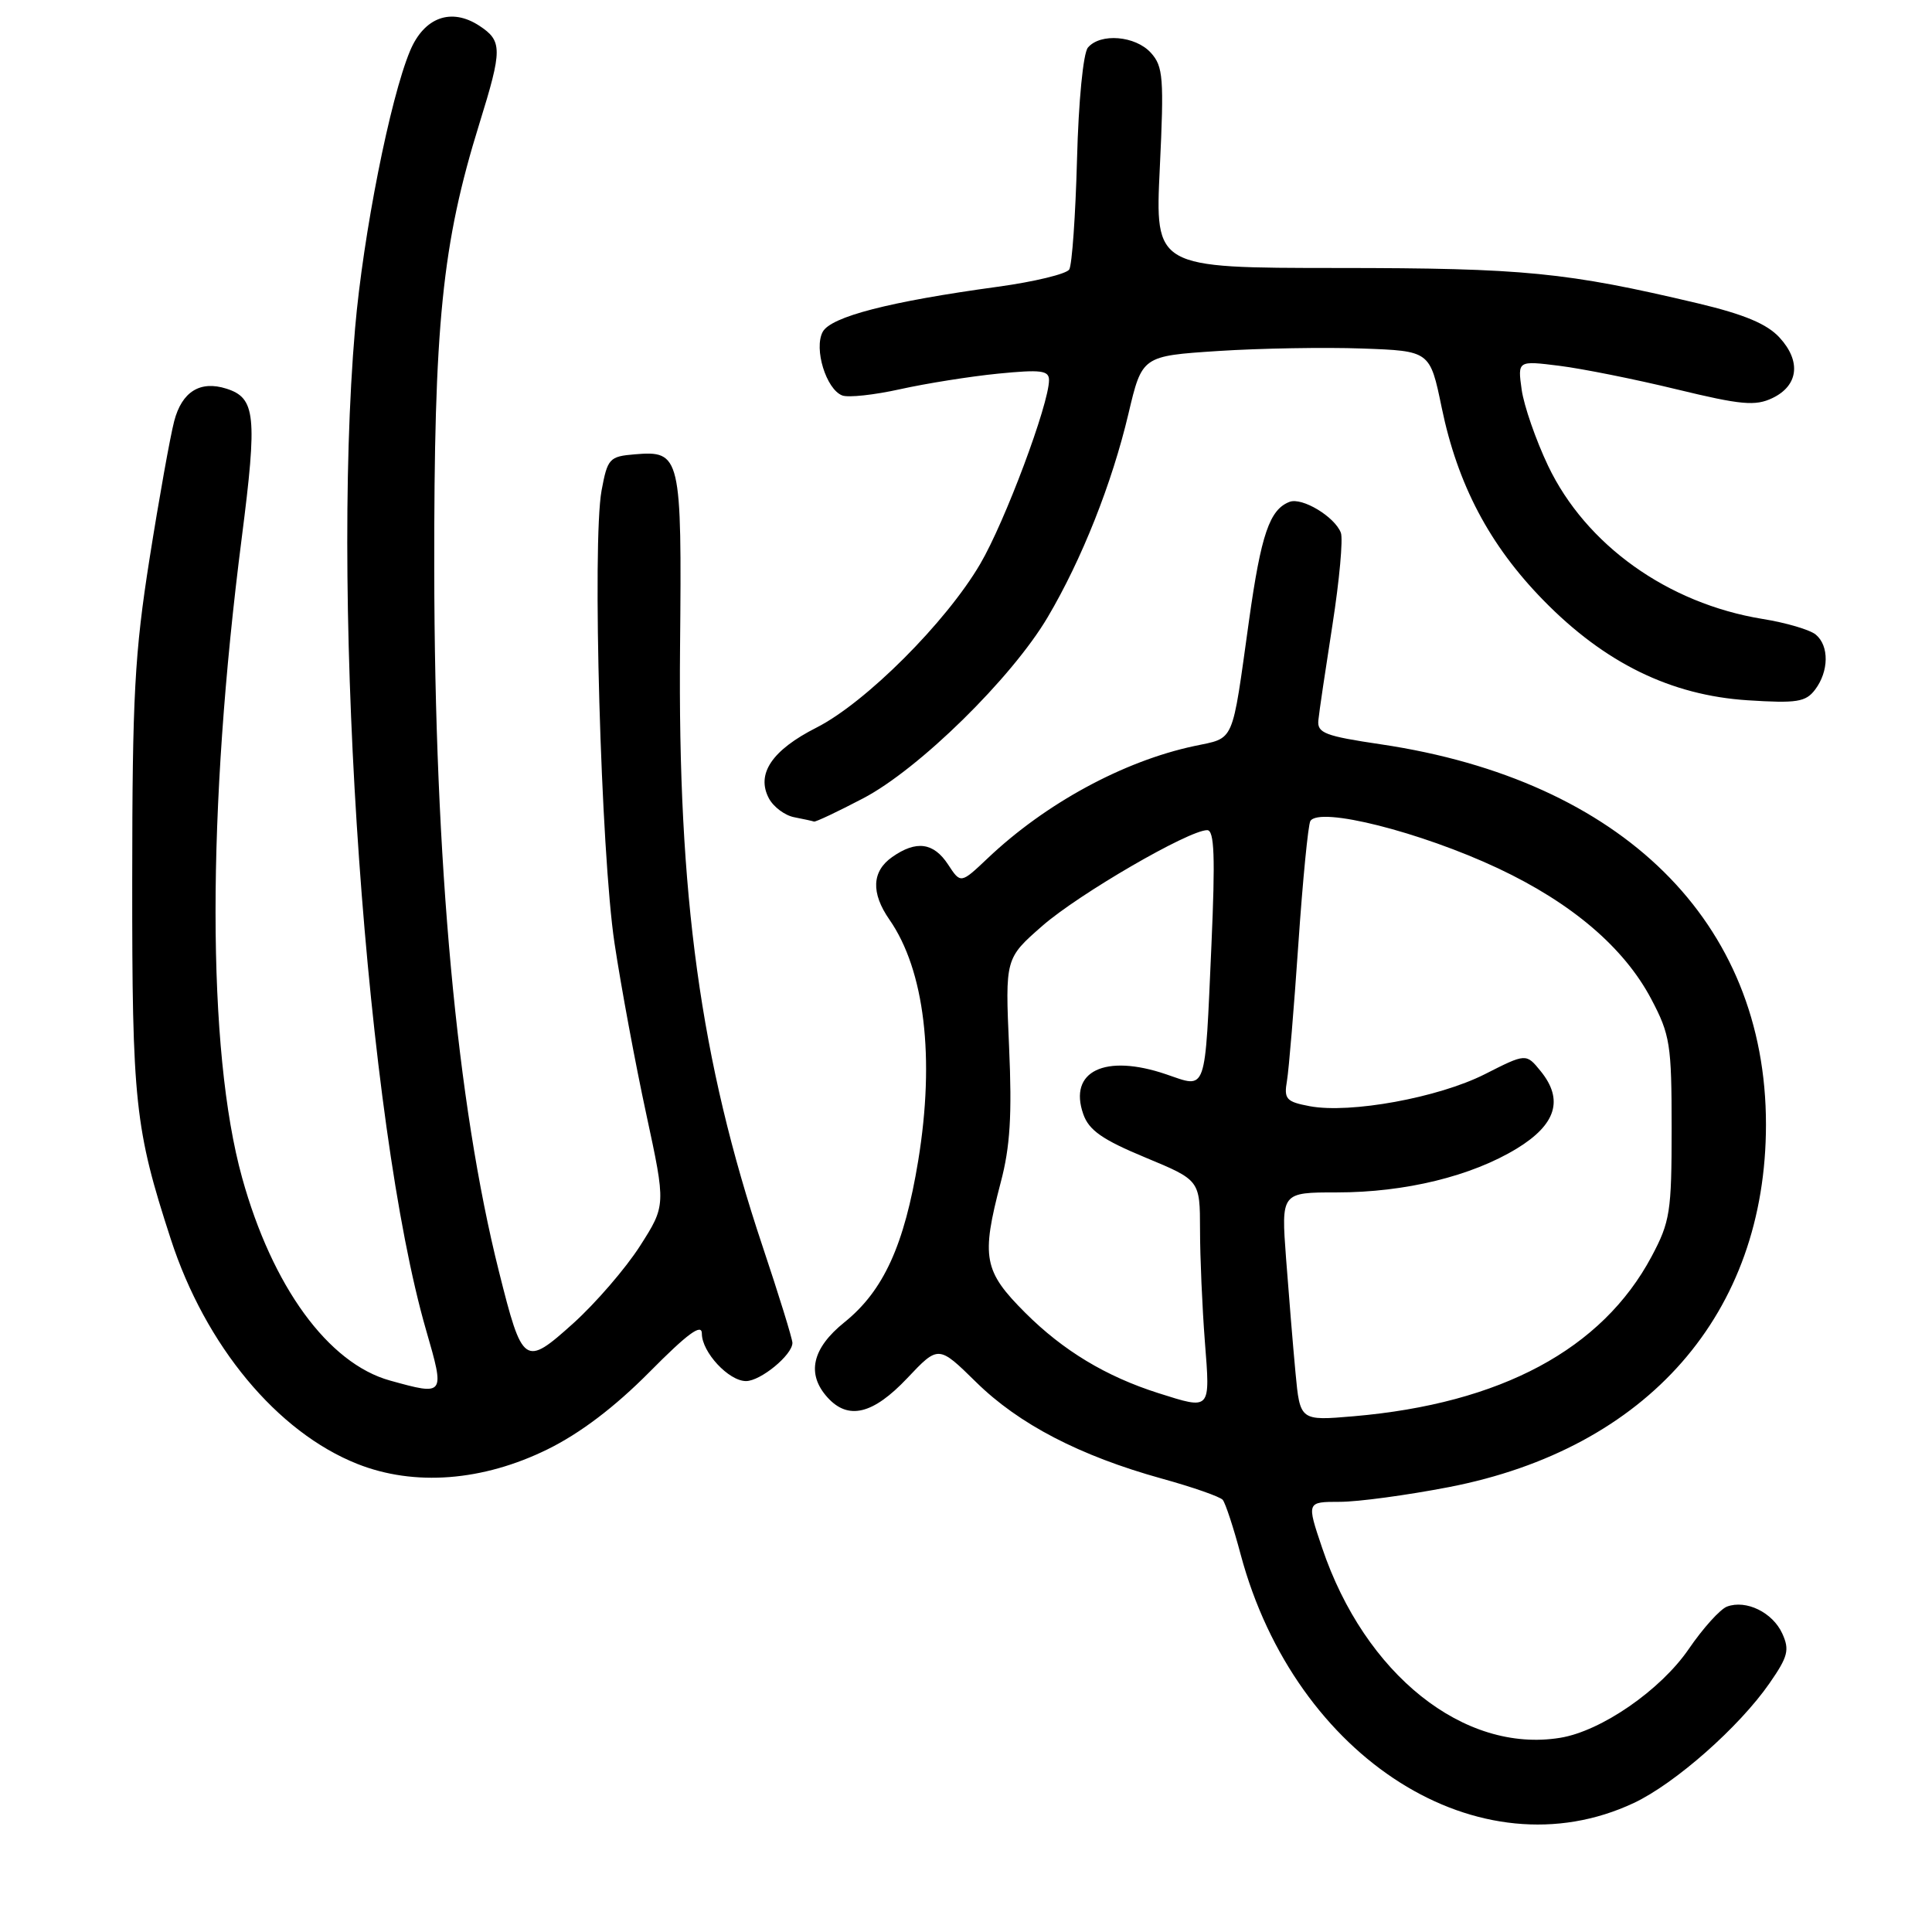 <?xml version="1.0" encoding="UTF-8" standalone="no"?>
<!DOCTYPE svg PUBLIC "-//W3C//DTD SVG 1.1//EN" "http://www.w3.org/Graphics/SVG/1.1/DTD/svg11.dtd" >
<svg xmlns="http://www.w3.org/2000/svg" xmlns:xlink="http://www.w3.org/1999/xlink" version="1.1" viewBox="0 0 256 256">
 <g >
 <path fill="currentColor"
d=" M 216.50 238.90 C 221.97 236.32 230.45 228.84 234.47 223.04 C 236.92 219.51 237.15 218.62 236.16 216.45 C 234.88 213.65 231.37 211.94 228.84 212.88 C 227.93 213.22 225.65 215.75 223.77 218.50 C 220.04 223.95 212.17 229.39 206.72 230.27 C 193.98 232.34 180.85 221.86 175.19 205.10 C 173.13 199.00 173.13 199.00 177.53 199.00 C 179.95 199.00 186.45 198.12 191.98 197.05 C 218.32 191.95 234.00 174.02 234.00 149.00 C 234.00 122.18 214.96 103.38 183.00 98.63 C 175.57 97.53 174.52 97.13 174.69 95.44 C 174.79 94.37 175.64 88.68 176.56 82.78 C 177.48 76.88 177.98 71.40 177.67 70.59 C 176.86 68.47 172.53 65.86 170.87 66.50 C 168.23 67.51 167.10 70.81 165.51 82.16 C 163.18 98.83 163.68 97.69 158.22 98.86 C 148.82 100.87 138.53 106.47 130.90 113.70 C 127.30 117.11 127.30 117.11 125.63 114.56 C 123.71 111.63 121.41 111.32 118.22 113.56 C 115.52 115.45 115.39 118.31 117.85 121.85 C 122.51 128.55 123.90 140.15 121.67 153.78 C 119.83 165.00 117.07 171.04 111.89 175.21 C 107.60 178.66 106.83 182.05 109.65 185.17 C 112.40 188.21 115.68 187.41 120.21 182.62 C 124.35 178.24 124.35 178.24 129.34 183.14 C 135.00 188.71 143.09 192.91 153.94 195.92 C 158.03 197.05 161.67 198.32 162.02 198.74 C 162.37 199.16 163.45 202.42 164.40 206.00 C 171.66 233.07 196.08 248.49 216.50 238.90 Z  M 72.56 192.04 C 76.89 189.91 81.46 186.44 86.05 181.81 C 91.12 176.69 93.00 175.31 93.00 176.71 C 93.00 179.17 96.56 183.00 98.85 183.00 C 100.78 183.00 105.00 179.53 105.00 177.94 C 105.00 177.41 103.21 171.61 101.02 165.07 C 92.81 140.49 89.80 118.67 90.11 85.80 C 90.35 60.34 90.20 59.69 84.11 60.20 C 80.74 60.48 80.50 60.75 79.71 65.00 C 78.45 71.89 79.62 113.04 81.43 125.00 C 82.30 130.78 84.19 140.95 85.63 147.61 C 88.24 159.72 88.24 159.72 84.79 165.12 C 82.89 168.08 78.92 172.68 75.97 175.34 C 69.51 181.15 69.24 180.96 66.11 168.47 C 60.53 146.24 57.59 114.35 57.54 75.50 C 57.50 42.92 58.57 32.32 63.53 16.35 C 66.58 6.52 66.58 5.43 63.51 3.41 C 59.79 0.98 56.20 2.28 54.33 6.75 C 51.68 13.10 48.13 31.02 47.05 43.50 C 43.79 81.35 48.59 149.02 56.46 176.25 C 58.97 184.93 58.96 184.95 51.68 182.93 C 43.49 180.66 36.08 170.49 32.08 156.05 C 27.40 139.17 27.39 107.43 32.04 71.21 C 34.11 55.06 33.87 52.73 30.00 51.50 C 26.52 50.39 24.10 51.90 23.08 55.81 C 22.55 57.84 21.08 66.03 19.82 74.00 C 17.84 86.55 17.53 92.27 17.52 116.50 C 17.50 146.07 17.87 149.56 22.63 164.19 C 27.21 178.30 36.73 189.77 47.36 193.98 C 54.90 196.97 63.97 196.27 72.56 192.04 Z  M 114.36 105.79 C 121.74 101.94 134.07 89.84 138.83 81.77 C 143.35 74.12 147.34 64.06 149.52 54.84 C 151.33 47.17 151.33 47.17 161.41 46.51 C 166.96 46.15 175.55 46.00 180.49 46.18 C 189.48 46.50 189.48 46.50 191.03 54.00 C 193.14 64.22 197.36 72.23 204.50 79.53 C 212.63 87.85 221.38 92.13 231.57 92.79 C 238.10 93.21 239.27 93.02 240.51 91.38 C 242.34 88.96 242.39 85.57 240.60 84.09 C 239.84 83.45 236.66 82.51 233.53 82.01 C 220.98 79.96 210.12 72.20 205.12 61.70 C 203.50 58.29 201.93 53.76 201.63 51.64 C 201.09 47.78 201.09 47.78 206.62 48.47 C 209.66 48.85 216.66 50.25 222.17 51.59 C 230.71 53.66 232.59 53.83 234.85 52.75 C 238.30 51.10 238.69 47.87 235.80 44.73 C 234.14 42.92 231.13 41.66 225.00 40.20 C 207.55 36.07 201.98 35.52 177.27 35.51 C 153.04 35.50 153.04 35.50 153.68 22.25 C 154.25 10.33 154.13 8.80 152.50 7.00 C 150.45 4.73 145.79 4.35 144.15 6.31 C 143.53 7.07 142.91 13.39 142.71 21.13 C 142.51 28.55 142.05 35.11 141.68 35.71 C 141.31 36.30 137.07 37.33 132.26 37.99 C 117.89 39.95 110.09 41.96 109.01 43.98 C 107.82 46.21 109.47 51.58 111.60 52.40 C 112.40 52.71 115.86 52.33 119.28 51.57 C 122.70 50.81 128.54 49.88 132.25 49.51 C 137.94 48.95 139.00 49.08 139.00 50.37 C 139.00 53.53 133.15 69.17 129.88 74.73 C 125.35 82.47 114.70 93.10 108.21 96.40 C 102.28 99.40 100.16 102.56 101.89 105.80 C 102.50 106.93 104.01 108.06 105.25 108.29 C 106.49 108.53 107.66 108.79 107.86 108.86 C 108.06 108.94 110.98 107.56 114.36 105.79 Z  M 171.66 181.89 C 171.33 178.37 170.77 171.56 170.41 166.75 C 169.76 158.00 169.76 158.00 177.17 158.00 C 186.20 158.00 194.99 155.85 201.00 152.18 C 206.20 149.00 207.21 145.72 204.16 141.95 C 202.22 139.56 202.22 139.56 196.72 142.35 C 190.58 145.45 178.92 147.58 173.56 146.58 C 170.43 145.99 170.11 145.64 170.53 143.21 C 170.78 141.72 171.46 133.56 172.04 125.07 C 172.62 116.59 173.34 109.26 173.63 108.79 C 174.83 106.85 188.22 110.23 198.51 115.06 C 208.28 119.66 215.20 125.56 218.80 132.38 C 221.30 137.12 221.50 138.39 221.50 149.50 C 221.50 160.58 221.30 161.88 218.84 166.50 C 212.29 178.78 198.88 185.98 179.38 187.66 C 172.26 188.27 172.26 188.27 171.66 181.89 Z  M 153.50 184.60 C 146.55 182.39 140.88 178.97 135.86 173.96 C 130.32 168.42 129.99 166.64 132.61 156.64 C 133.85 151.96 134.11 147.71 133.71 138.75 C 133.19 126.99 133.19 126.99 138.13 122.67 C 142.95 118.46 157.52 110.00 159.96 110.00 C 160.91 110.00 161.04 113.51 160.52 125.25 C 159.63 145.18 159.98 144.21 154.52 142.35 C 146.42 139.59 141.54 141.94 143.54 147.63 C 144.29 149.77 146.07 151.01 151.75 153.37 C 159.00 156.38 159.00 156.38 159.01 162.94 C 159.01 166.55 159.30 173.21 159.65 177.75 C 160.37 186.95 160.49 186.81 153.50 184.60 Z "/>
</g>
</svg>